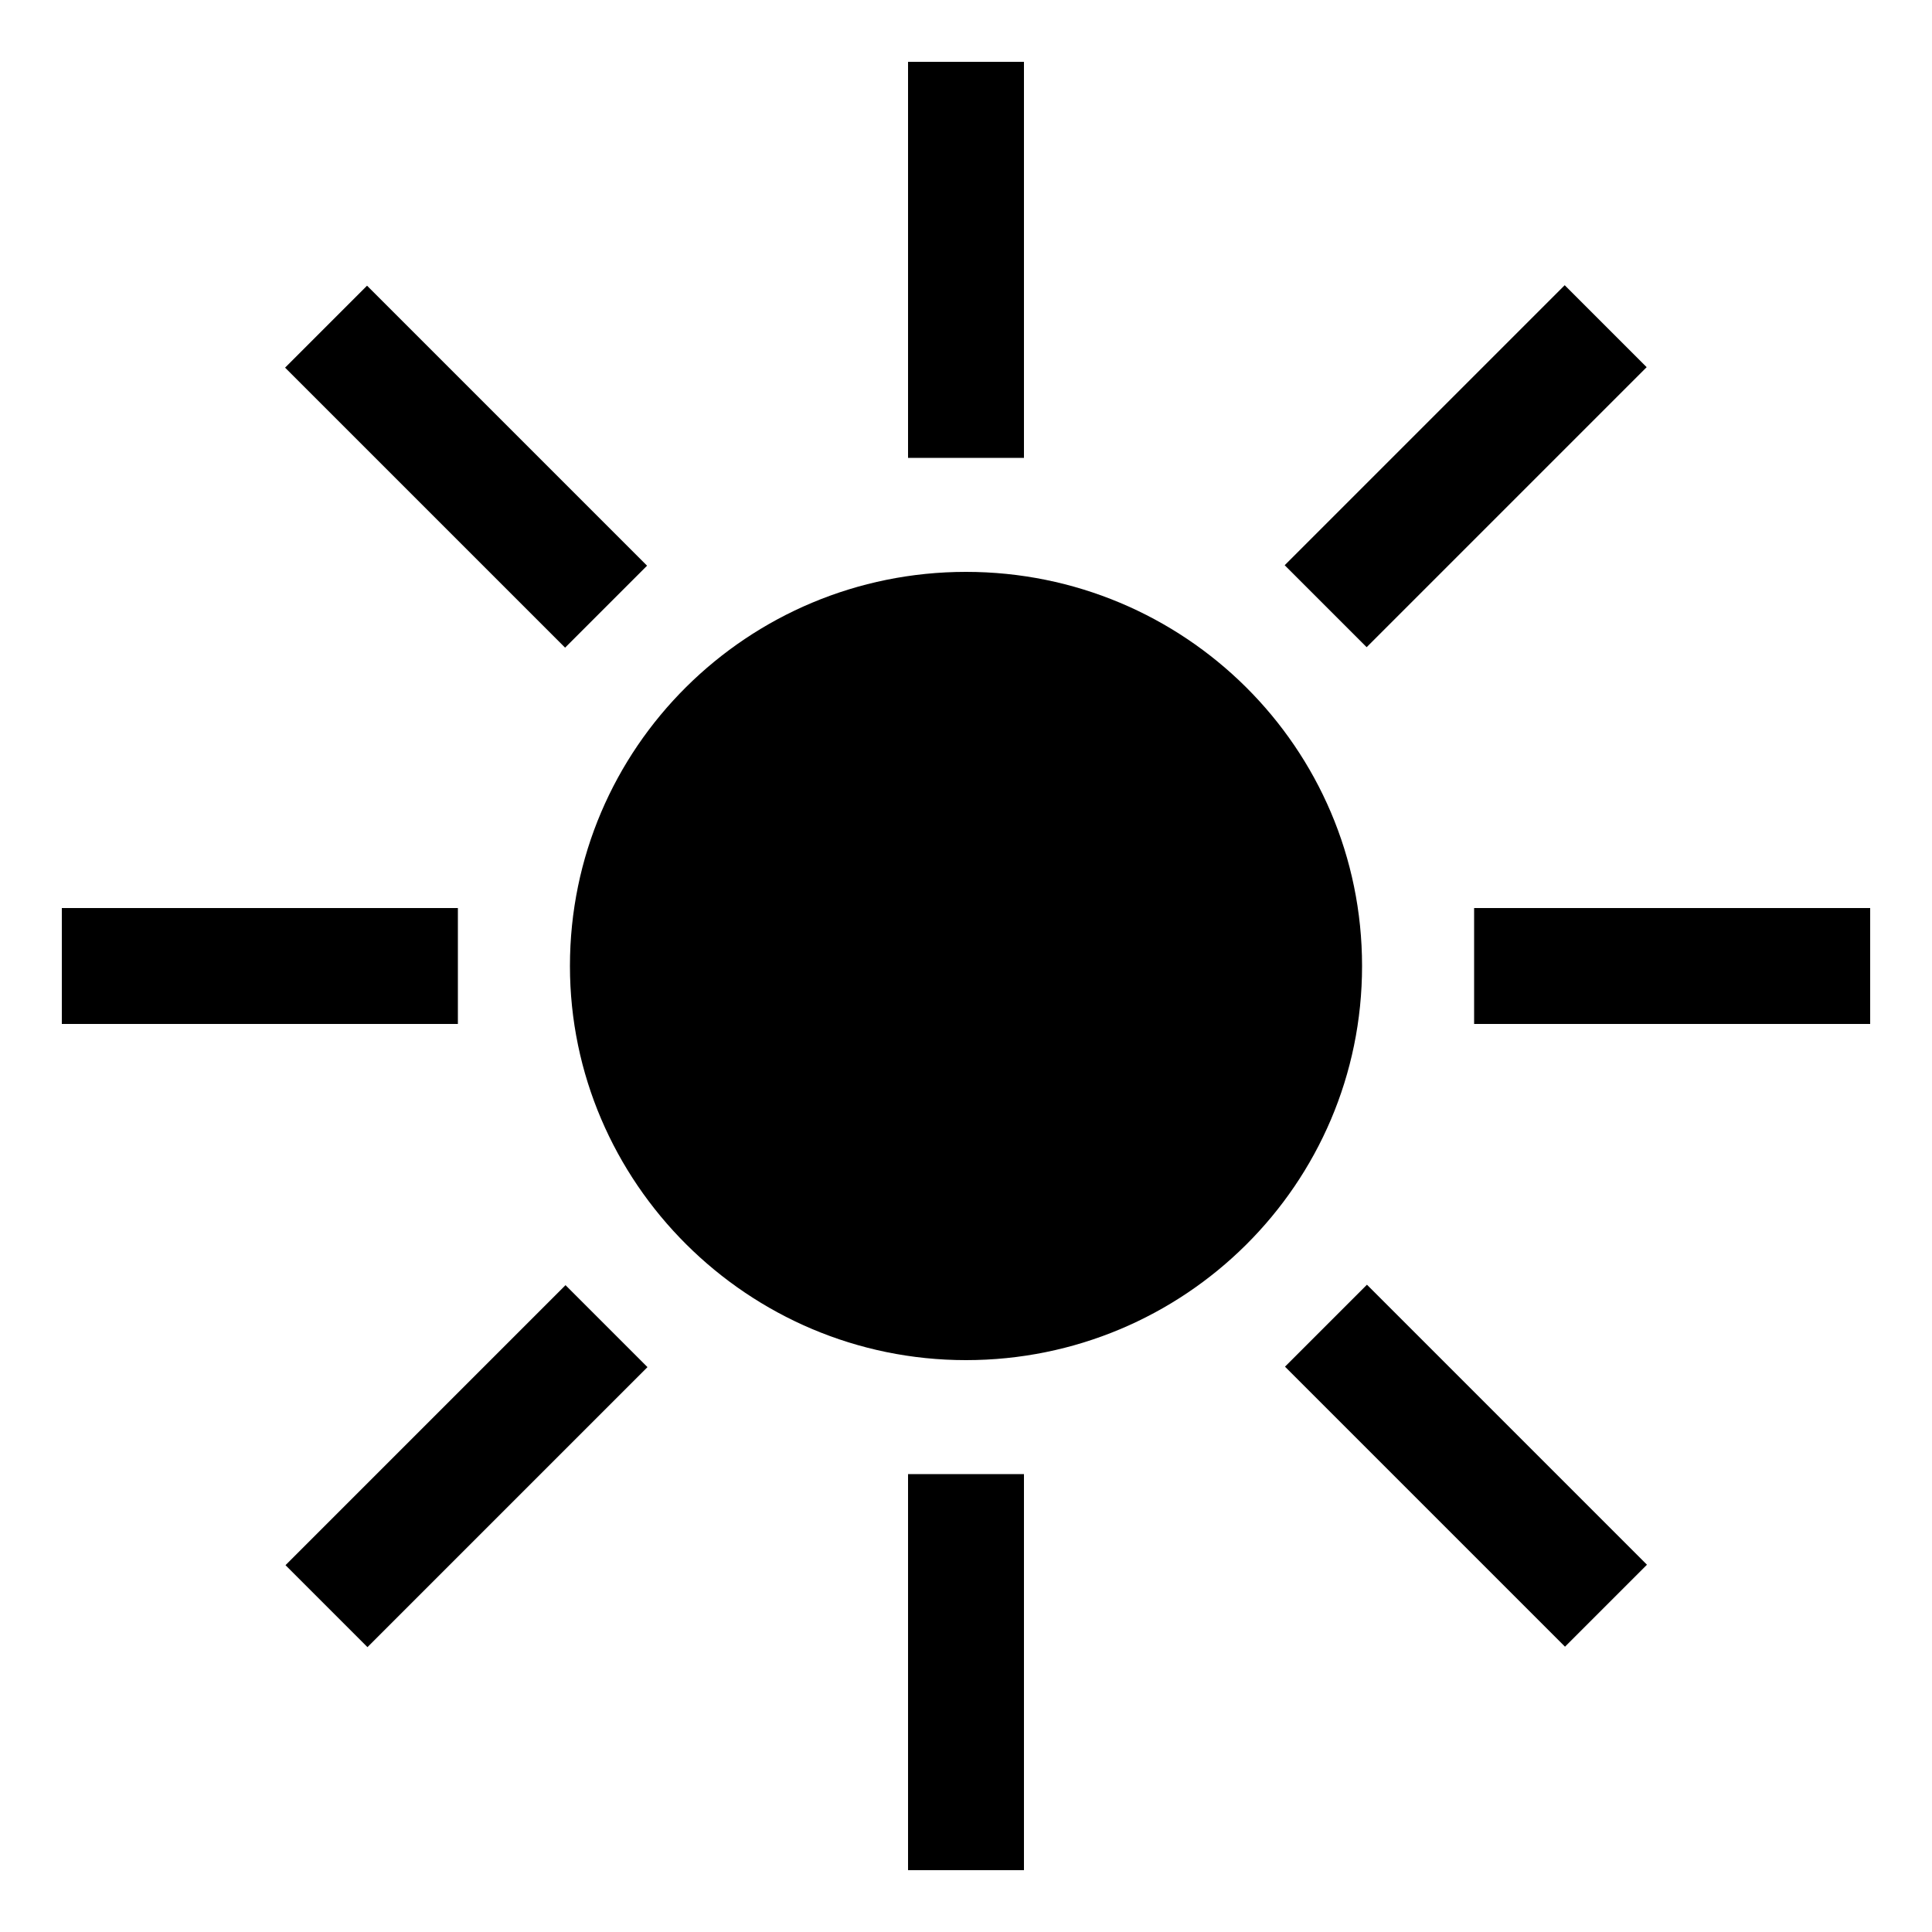 <svg xmlns="http://www.w3.org/2000/svg" xmlns:xlink="http://www.w3.org/1999/xlink" version="1.1" x="0px" y="0px" viewBox="0 0 100 100" style="enable-background:new 0 0 100 100;" xml:space="preserve"><g><g><path d="M50,70.4c-11.3,0-20.5-9.2-20.5-20.4c0-11.3,9.2-20.4,20.5-20.4S70.5,38.7,70.5,50S61.3,70.4,50,70.4z"/></g><g><rect x="47" y="76.3" width="6" height="20.5"/></g><g><rect x="47" y="3.2" width="6" height="20.5"/></g><g><rect x="3.2" y="47" width="20.5" height="6"/></g><g><rect x="76.3" y="47" width="20.5" height="6"/></g><g><rect x="21.2" y="65.6" transform="matrix(-0.707 -0.707 0.707 -0.707 -12.371 146.623)" width="6" height="20.5"/></g><g><rect x="72.8" y="13.9" transform="matrix(-0.707 -0.707 0.707 -0.707 112.38 94.795)" width="6" height="20.5"/></g><g><rect x="13.9" y="21.2" transform="matrix(-0.707 -0.707 0.707 -0.707 24.088 58.338)" width="20.5" height="6"/></g><g><rect x="65.6" y="72.8" transform="matrix(-0.707 -0.707 0.707 -0.707 75.914 183.081)" width="20.5" height="6"/></g></g></svg>